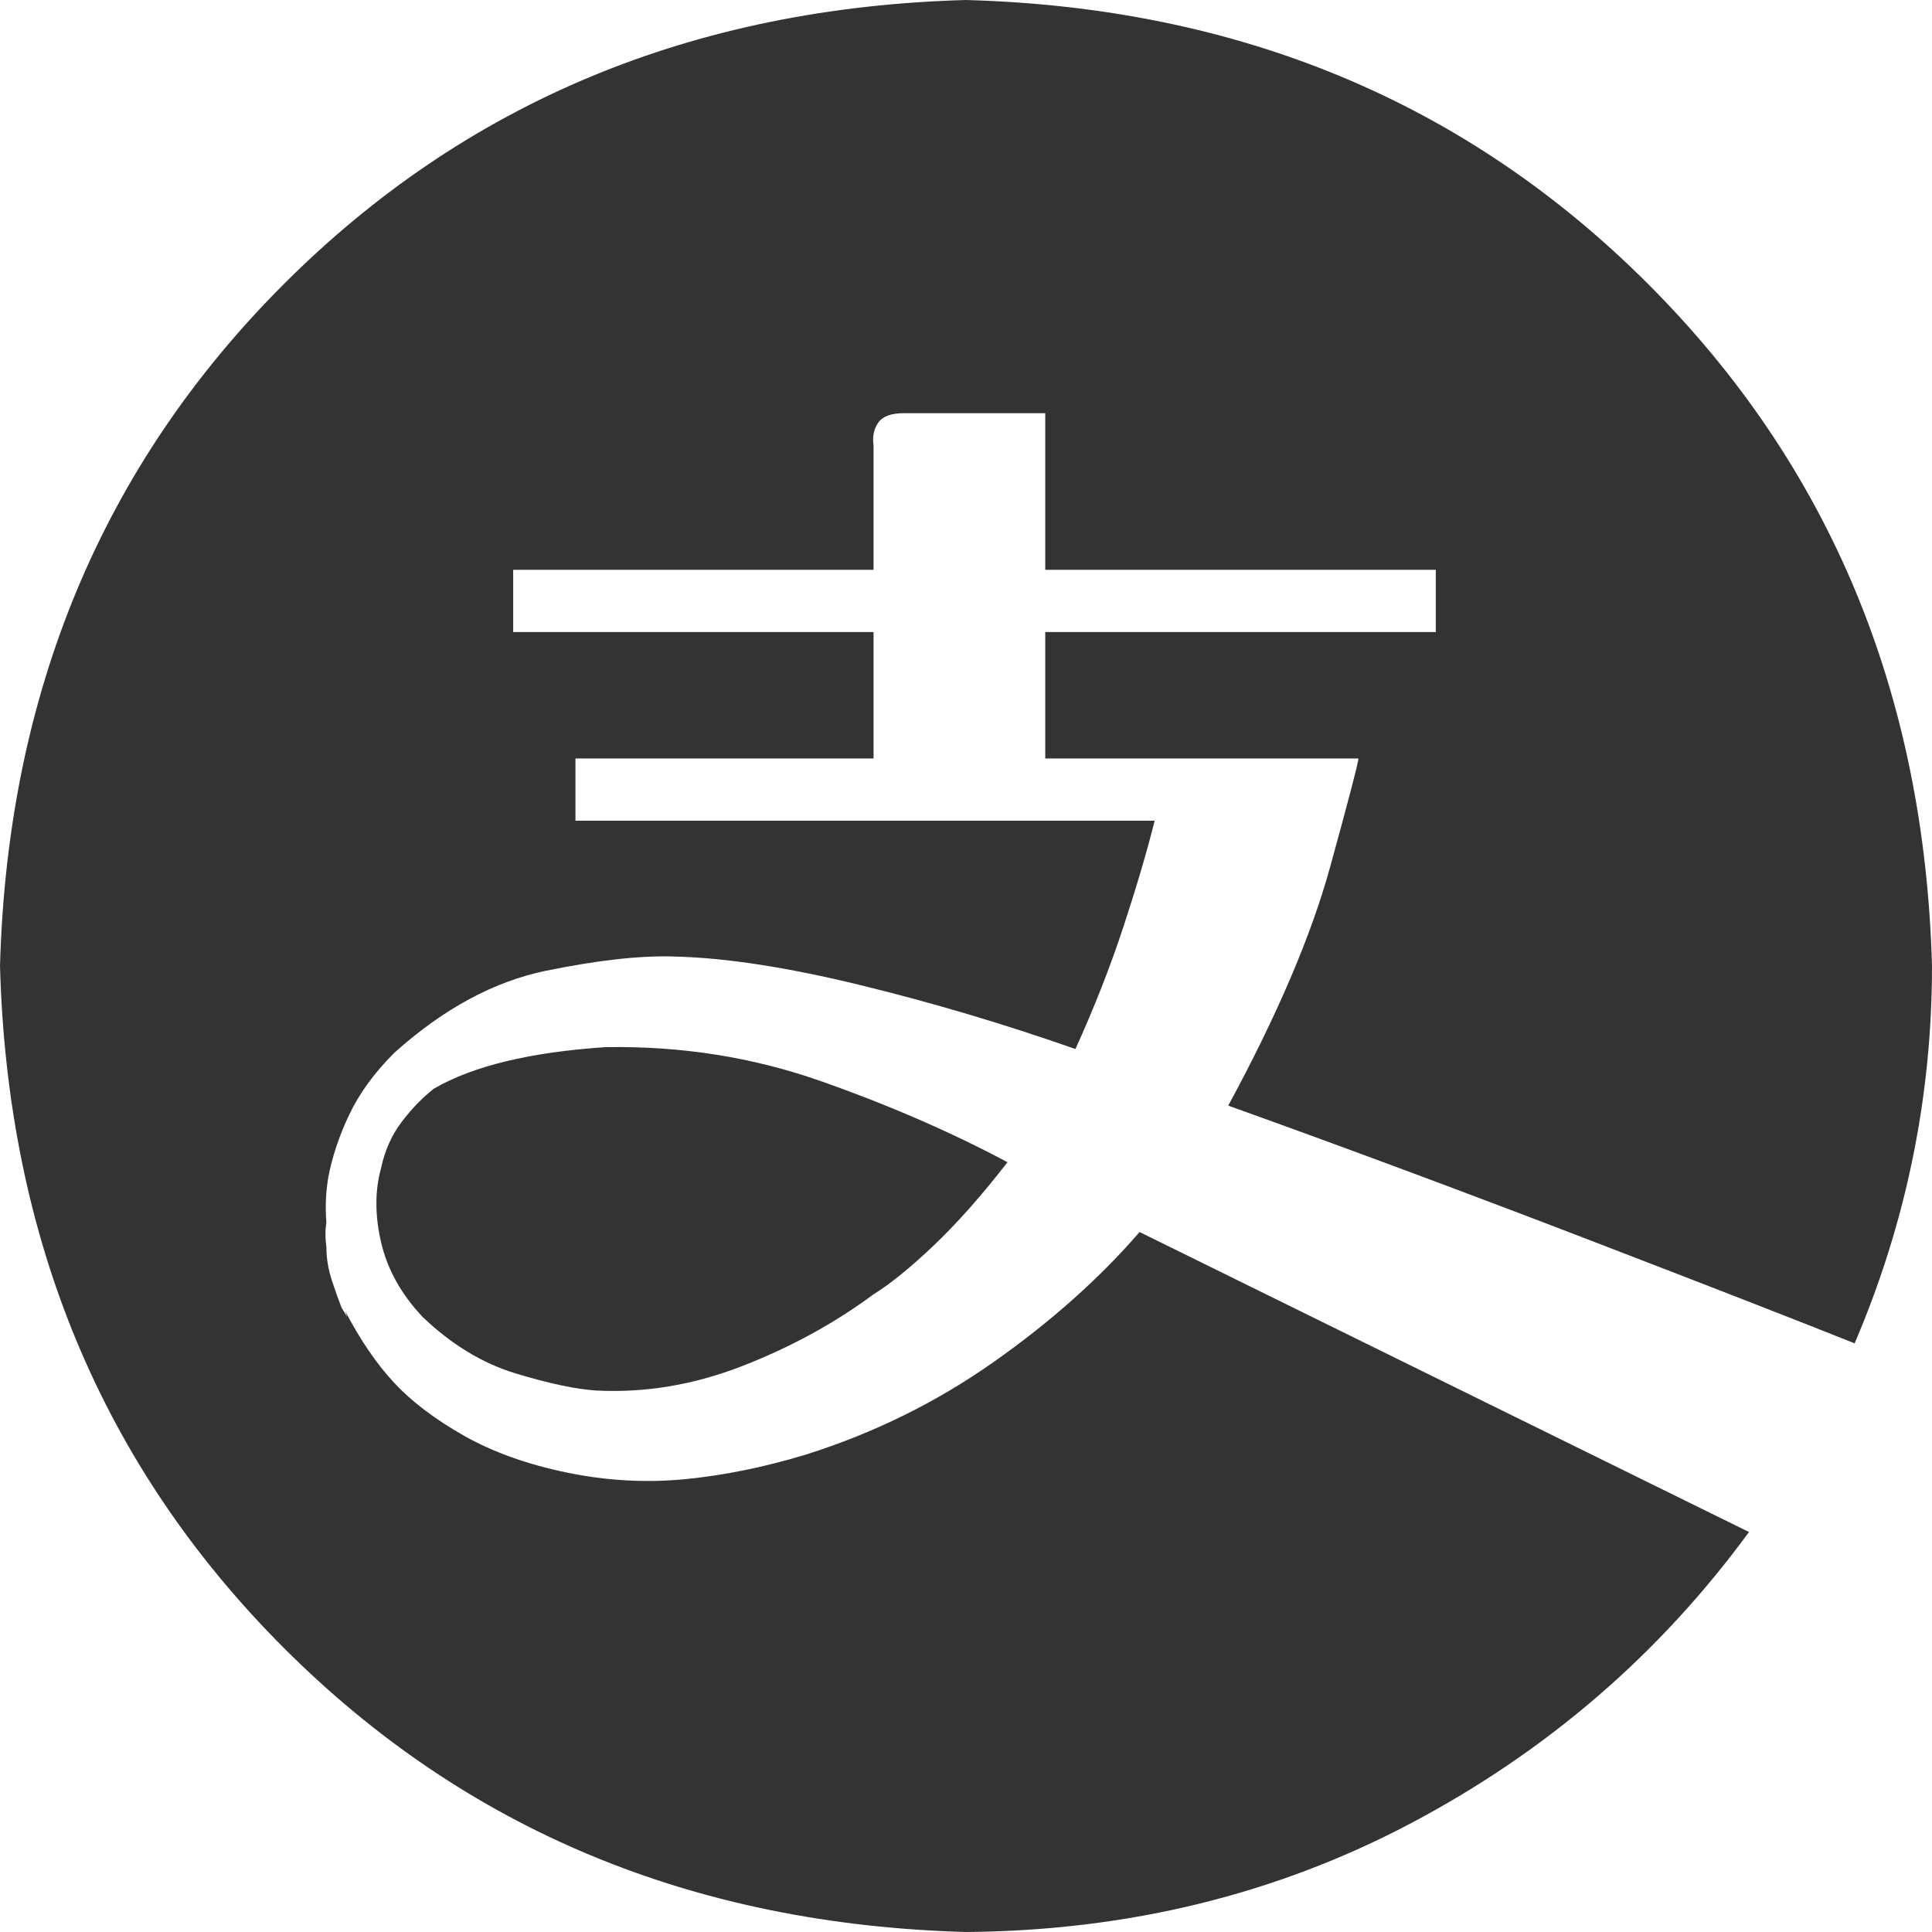 <?xml version="1.0" standalone="no"?><!DOCTYPE svg PUBLIC "-//W3C//DTD SVG 1.1//EN" "http://www.w3.org/Graphics/SVG/1.1/DTD/svg11.dtd"><svg class="icon" width="200px" height="200.00px" viewBox="0 0 1024 1024" version="1.1" xmlns="http://www.w3.org/2000/svg"><path fill="#333333" d="M230 577q-9 7-17 17.5T202 619q-5 18 0 39.5t22 39.5q23 22 49.5 30t42.5 9q39 2 77.5-13t69.5-38q13-8 31.5-25.5T534 616q-45-24-99-43t-114-18q-60 4-91 22z m753 135q41-96 41-200-6-217-150.5-361.5T512 0Q295 6 150.5 150.5T0 512q6 217 150.5 361.5T512 1024q129-1 236.5-58T927 812L604 653q-32 37-77.5 69T427 771q-33 10-64 13t-62.5-3.5Q269 774 246 761t-37-28q-14-15-26-38l1 3-3-5q-2-5-5-14t-3-18q-1-7 0-13-1-12 1-24 3-16 11-33t24-33q39-35 80.5-43.5T358 507q40 1 97.5 15T570 556q15-33 25.5-65t16.5-56H305v-33h158v-67H272v-33h191v-66q-1-7 2.5-12t13.5-5h75v83h207v33H554v67h166q0 3-15 57.5T651 586q92 33 189.5 70.5T983 712z"  /></svg>